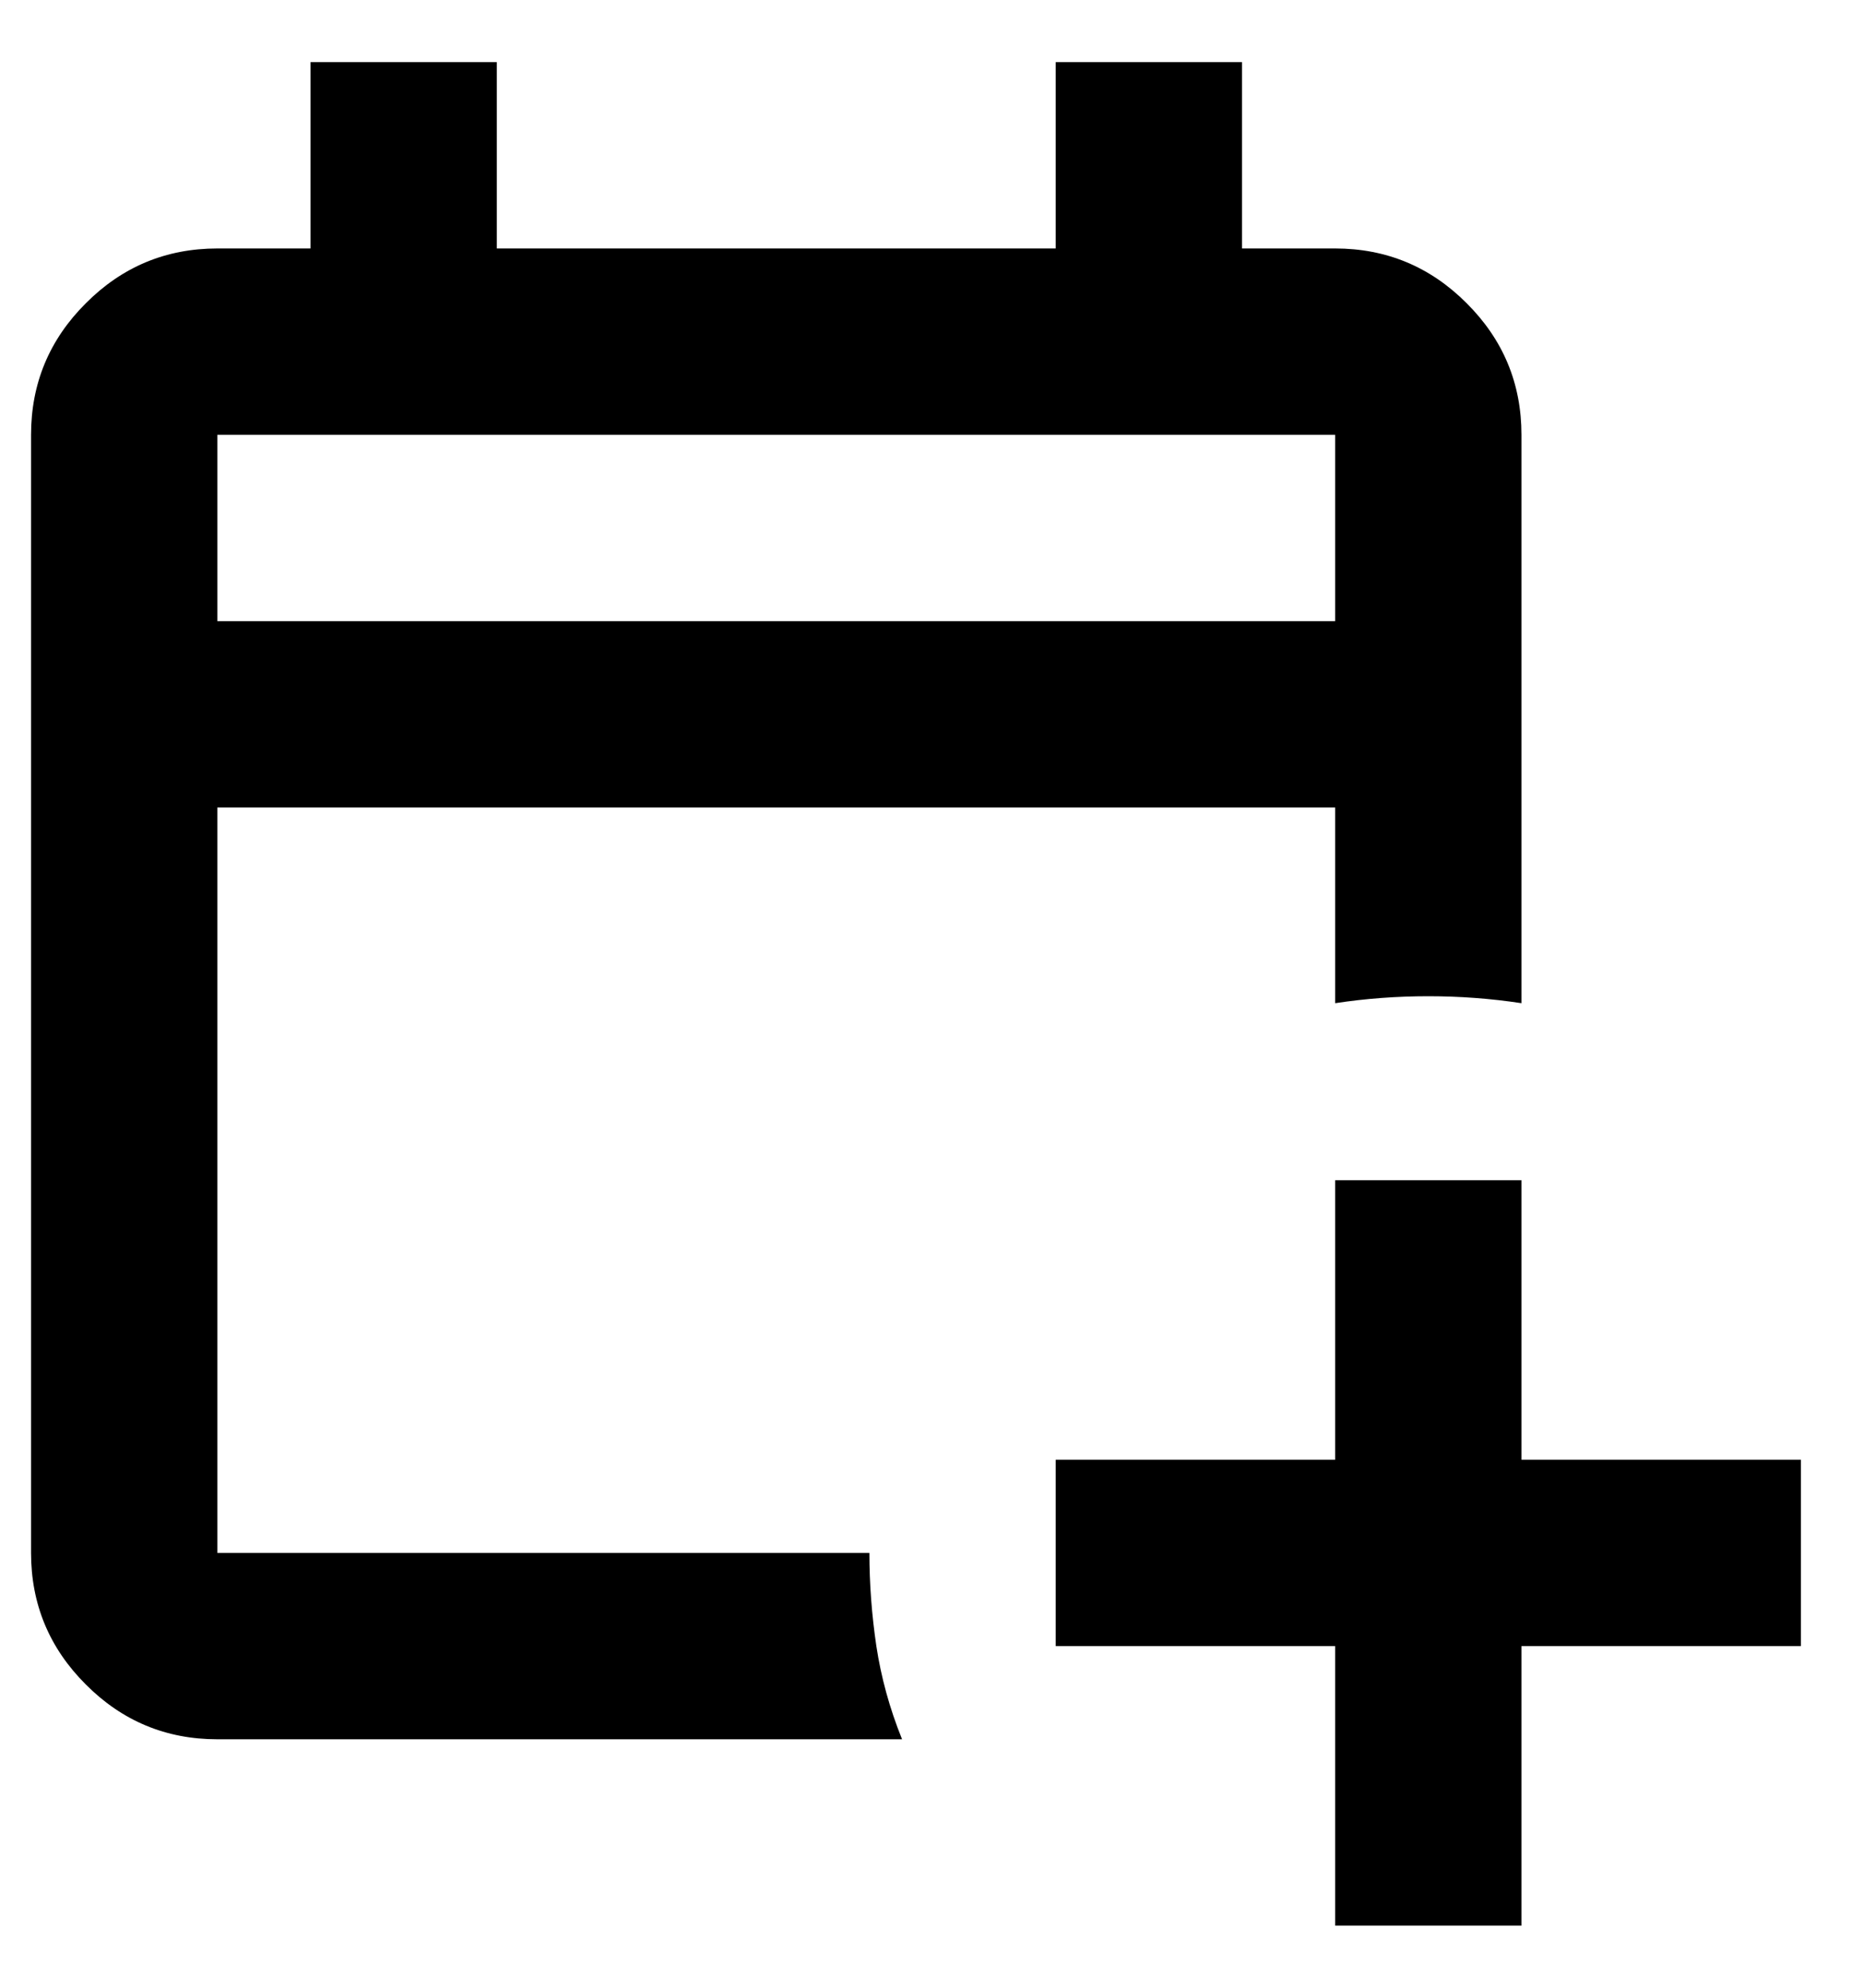 <svg width="15" height="16" viewBox="0 0 15 16" fill="none" xmlns="http://www.w3.org/2000/svg">
<path d="M10.75 15.5V13.25H8.5V11.75H10.75V9.5H12.25V11.75H14.5V13.25H12.25V15.5H10.75ZM1.75 14C1.337 14 0.984 13.853 0.691 13.559C0.397 13.266 0.25 12.912 0.25 12.5V3.5C0.25 3.087 0.397 2.734 0.691 2.441C0.984 2.147 1.337 2 1.75 2H2.5V0.5H4V2H8.5V0.5H10V2H10.75C11.162 2 11.516 2.147 11.809 2.441C12.103 2.734 12.25 3.087 12.25 3.5V8.075C12 8.037 11.75 8.019 11.5 8.019C11.25 8.019 11 8.037 10.75 8.075V6.5H1.75V12.5H7C7 12.75 7.019 13 7.056 13.25C7.094 13.5 7.162 13.75 7.263 14H1.75ZM1.75 5H10.75V3.5H1.75V5Z" fill="black"/>
</svg>
